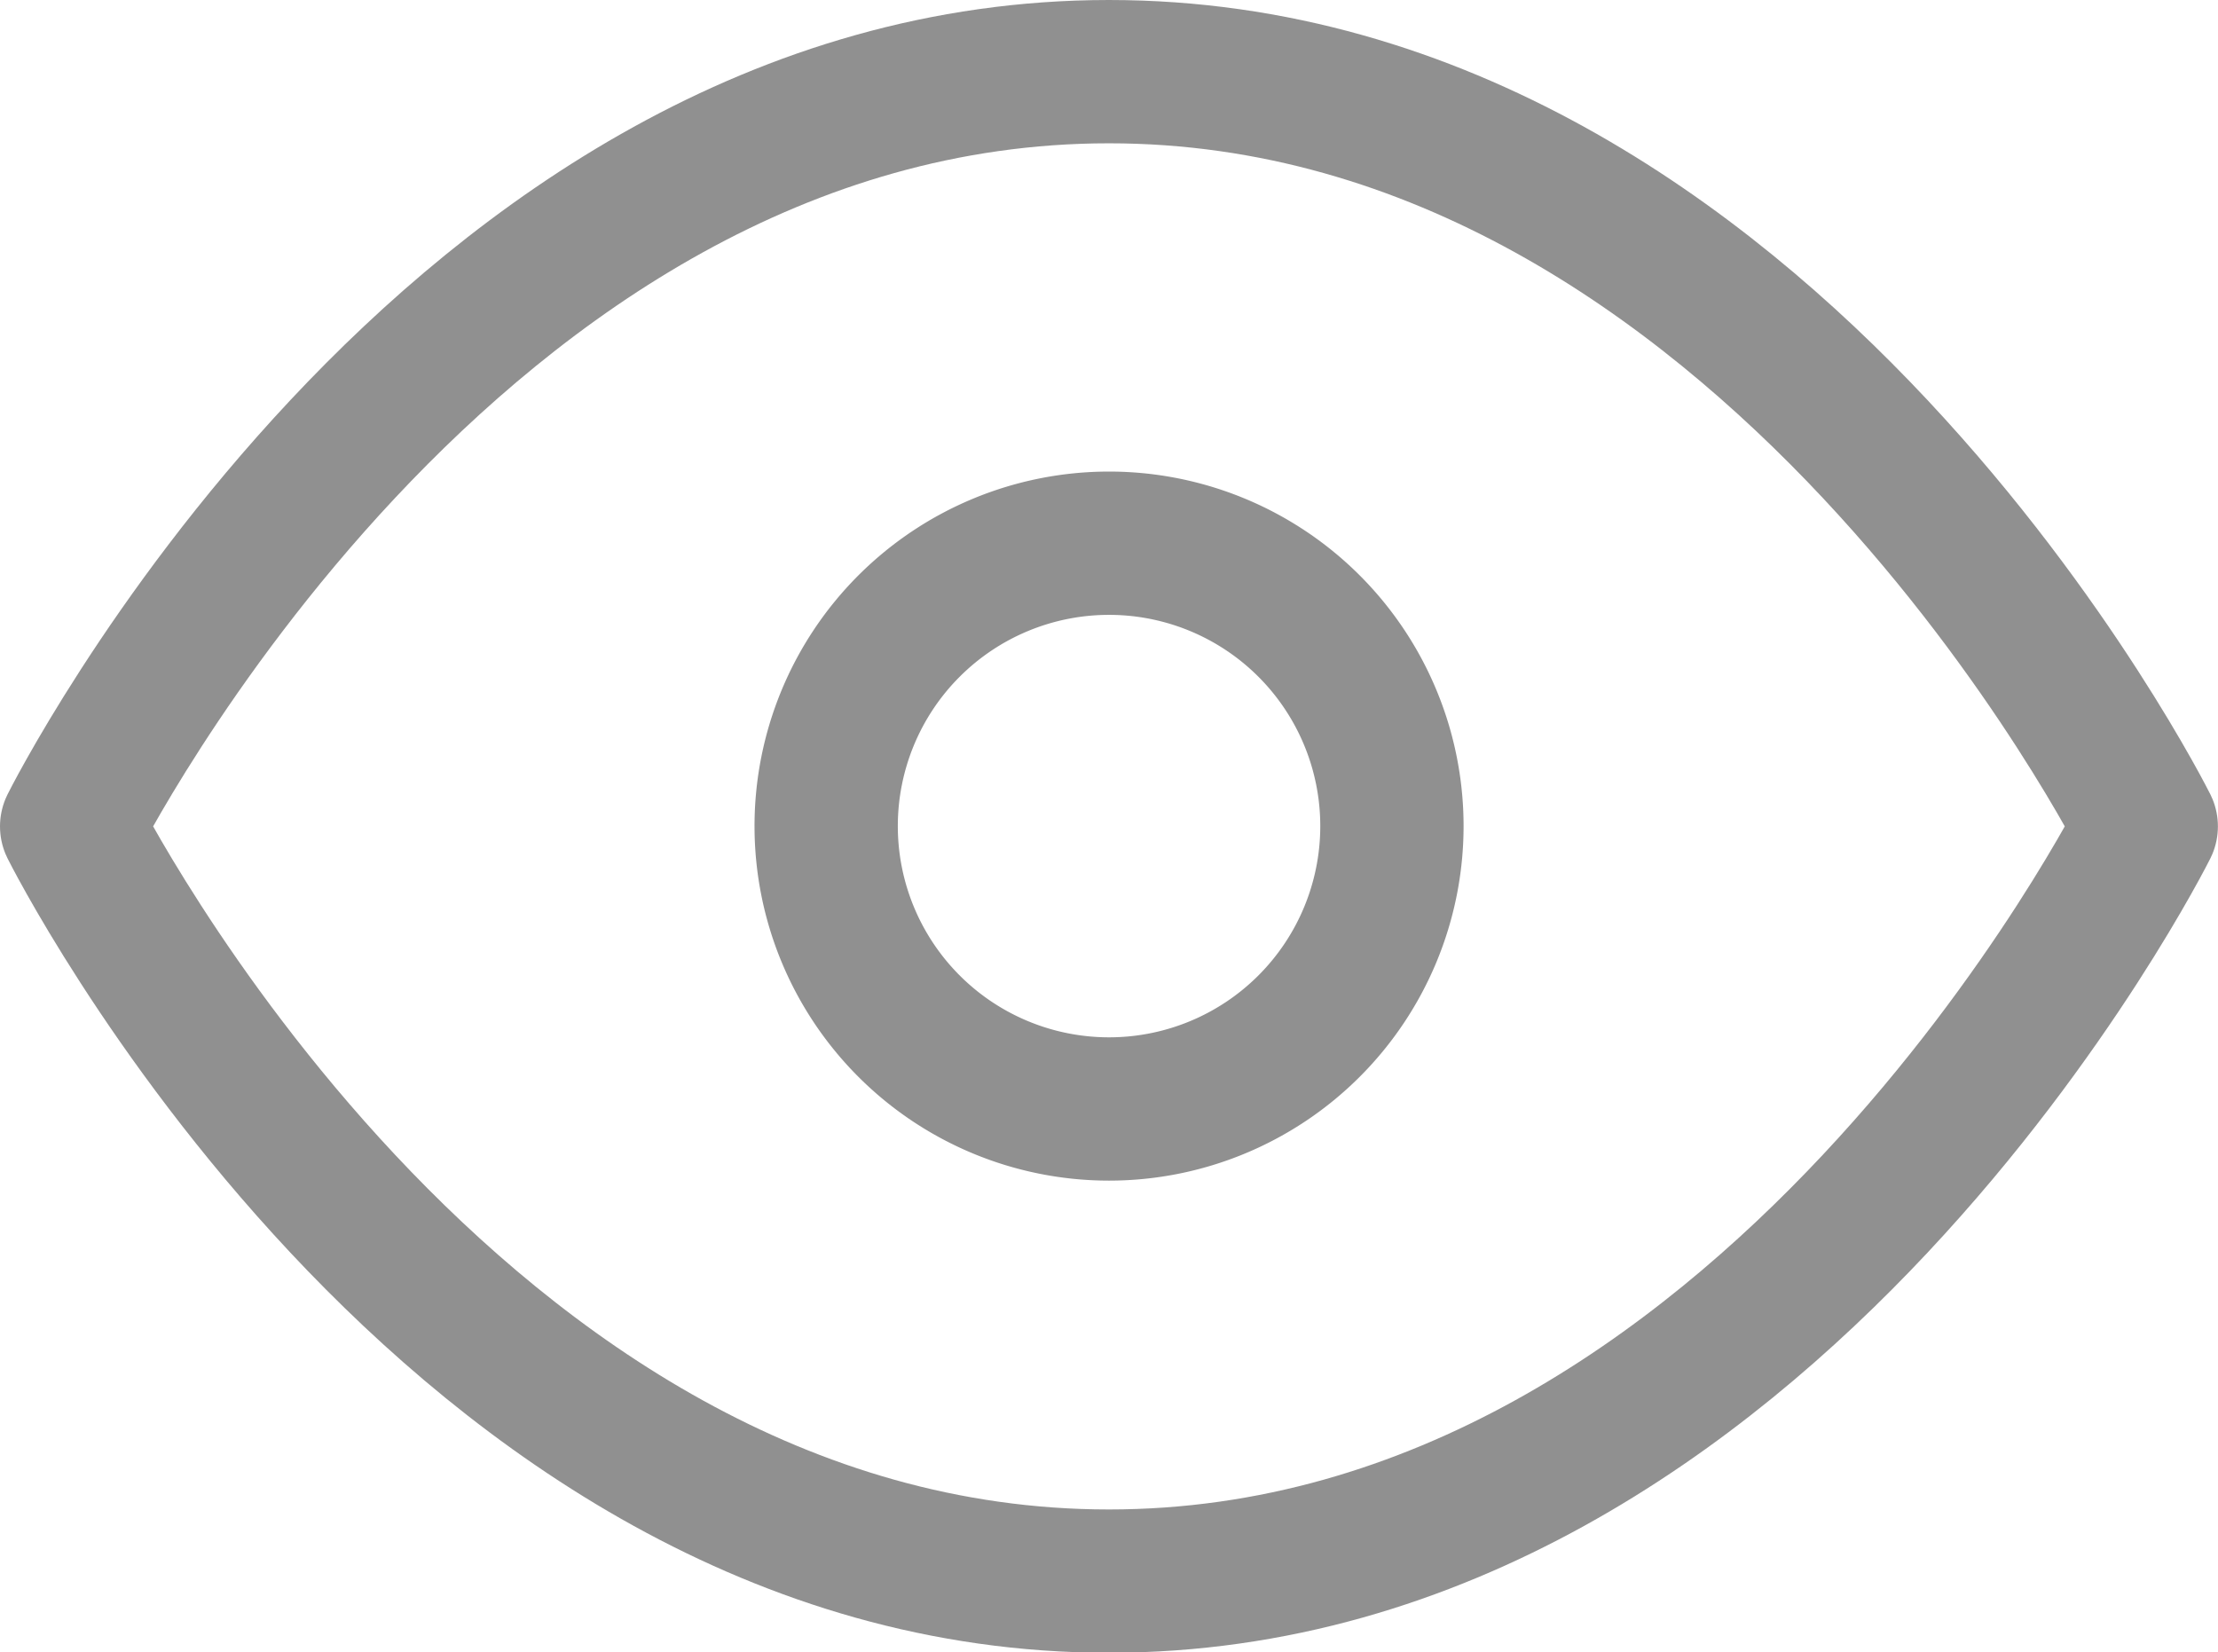 <svg xmlns="http://www.w3.org/2000/svg" width="23.217" height="17.294" viewBox="0 0 23.217 17.294"><defs><style>.a{opacity:0.47;}.b{fill:none;stroke:#141414;stroke-linecap:round;stroke-linejoin:round;stroke-width:1.5px;}</style></defs><g class="a" transform="translate(0.75 0.75)"><path class="b" d="M1.5,13.9S5.448,6,12.358,6s10.858,7.9,10.858,7.9-3.948,7.9-10.858,7.9S1.5,13.9,1.5,13.9Z" transform="translate(-1.5 -6)"/><path class="b" d="M19.423,16.461A2.961,2.961,0,1,1,16.461,13.5,2.961,2.961,0,0,1,19.423,16.461Z" transform="translate(-5.603 -8.564)"/></g></svg>